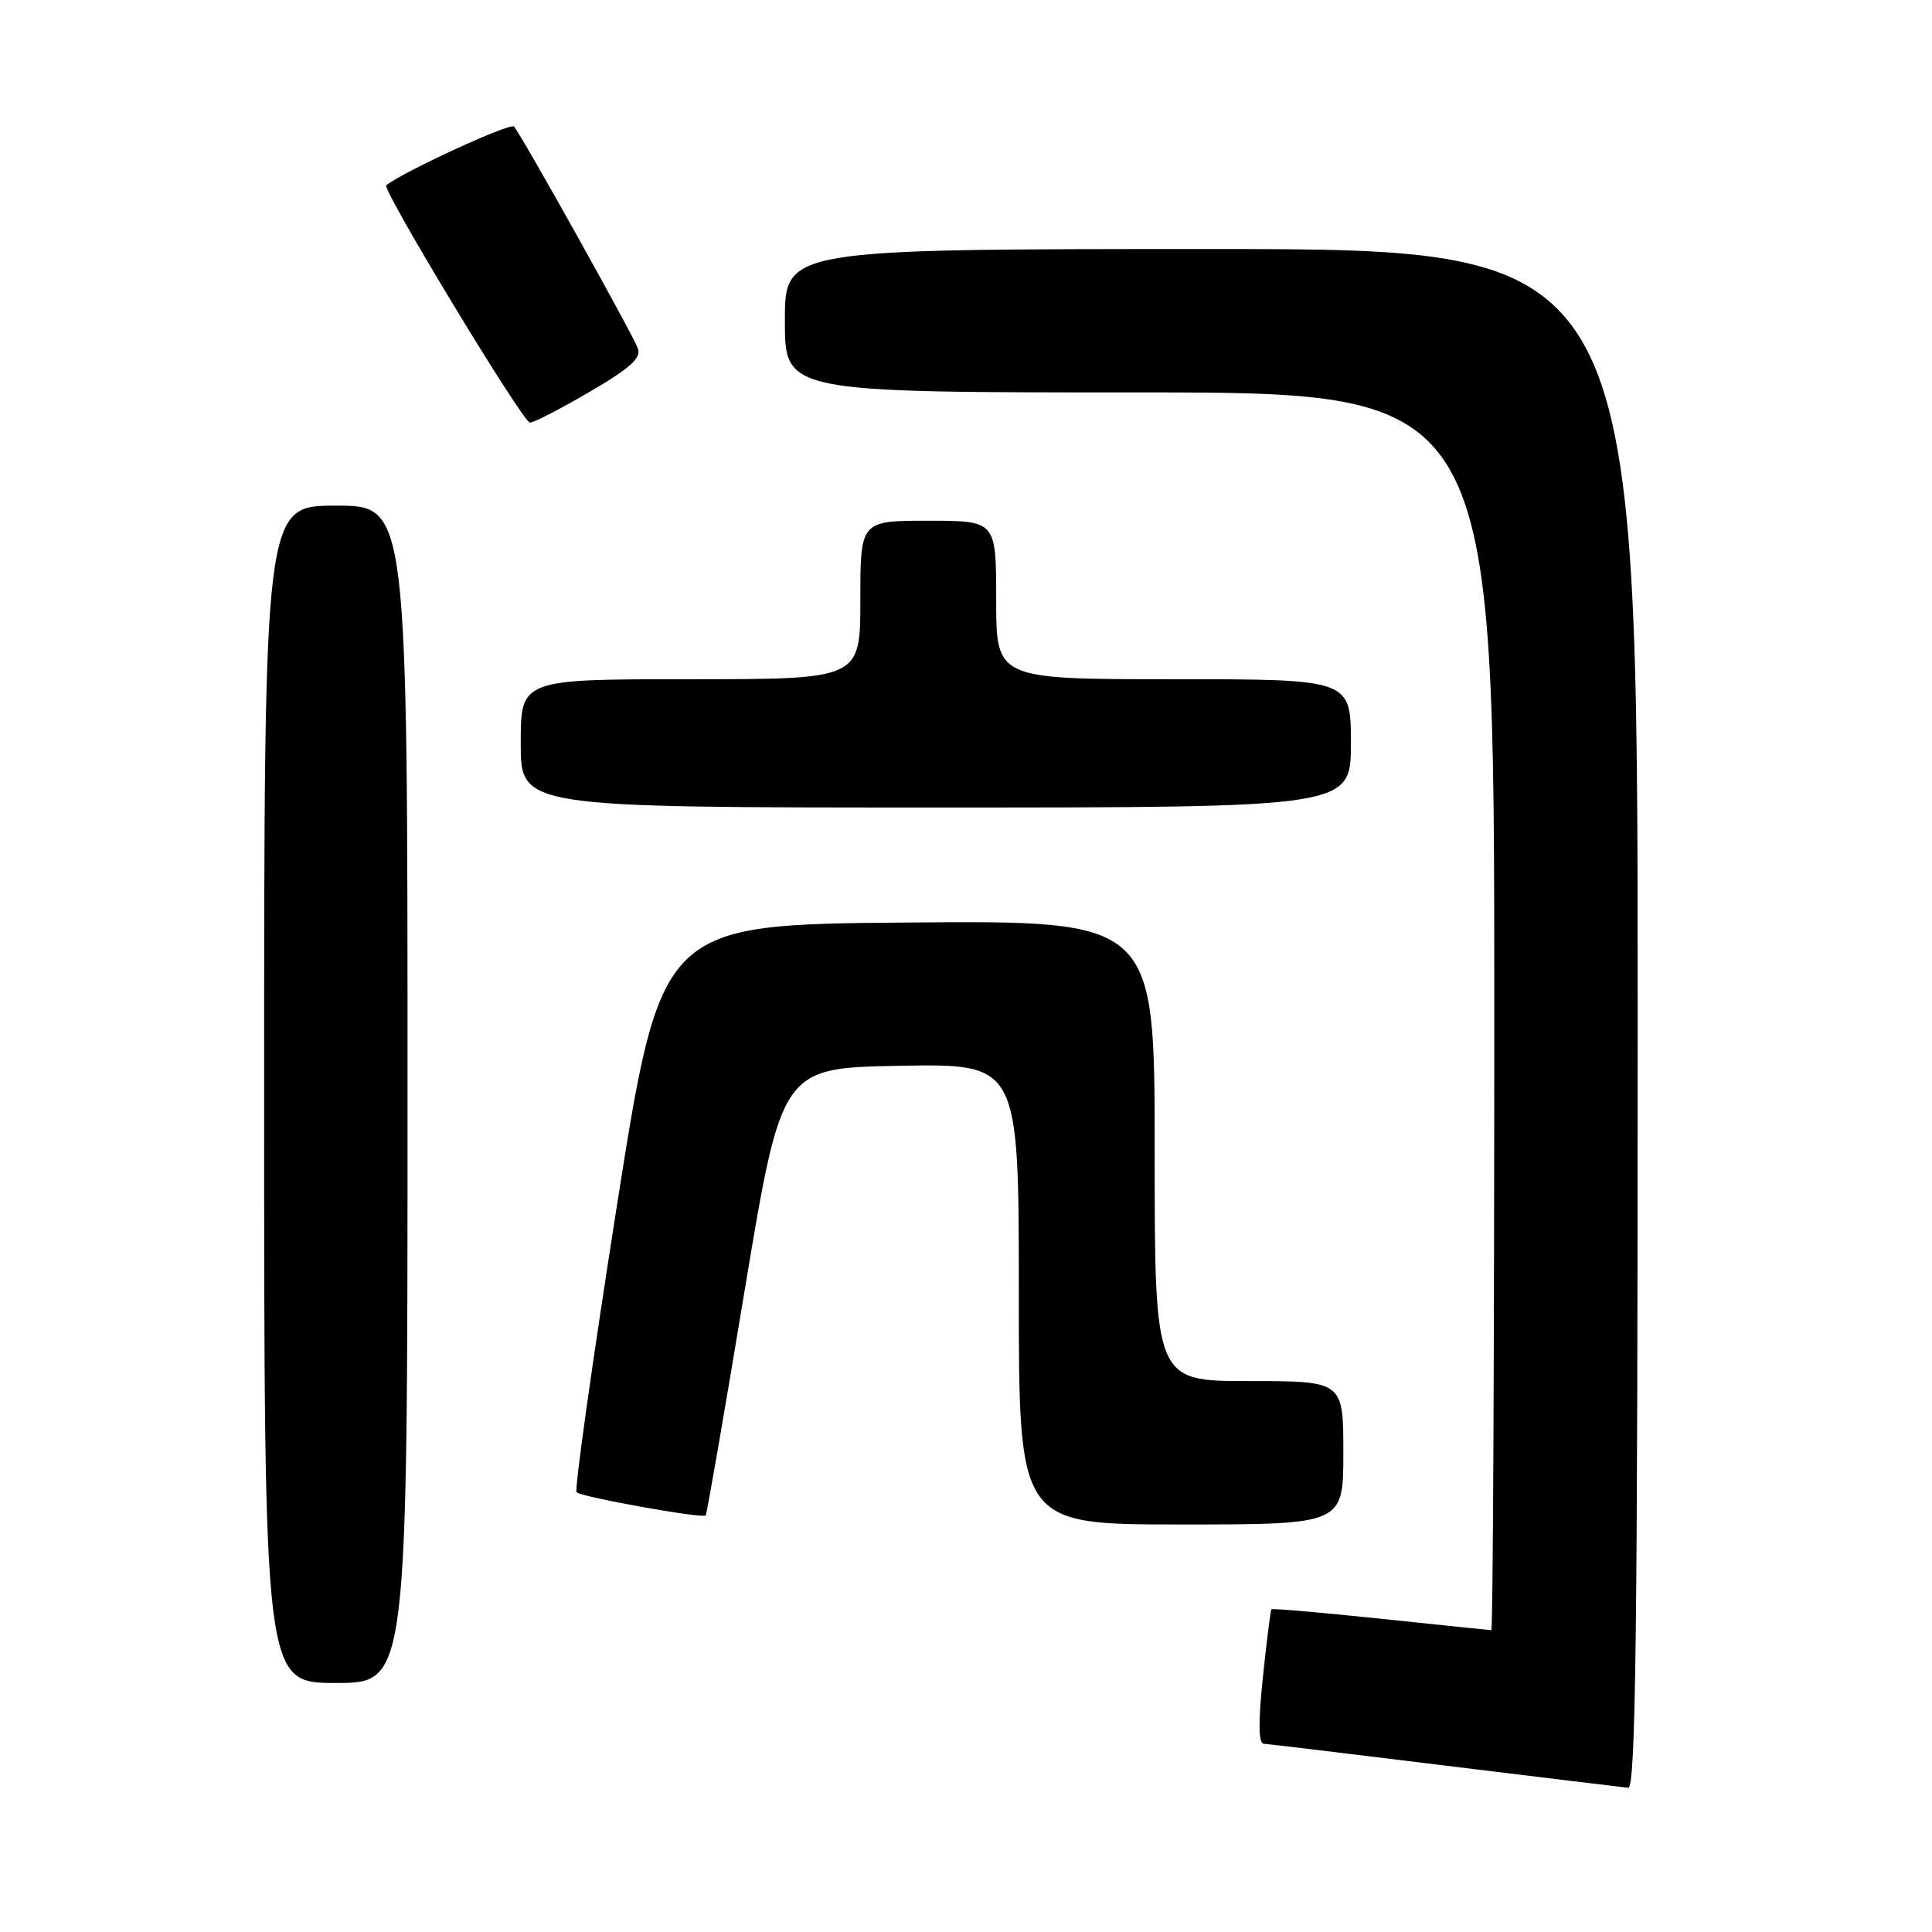 <?xml version="1.0" encoding="UTF-8" standalone="no"?>
<!DOCTYPE svg PUBLIC "-//W3C//DTD SVG 1.1//EN" "http://www.w3.org/Graphics/SVG/1.1/DTD/svg11.dtd" >
<svg xmlns="http://www.w3.org/2000/svg" xmlns:xlink="http://www.w3.org/1999/xlink" version="1.1" viewBox="0 0 256 256">
 <g >
 <path fill="currentColor"
d=" M 217.00 135.00 C 217.00 33.00 217.00 33.00 160.50 33.00 C 104.00 33.00 104.00 33.00 104.00 42.50 C 104.00 52.00 104.00 52.00 151.00 52.00 C 198.00 52.00 198.00 52.00 198.00 134.00 C 198.00 179.10 197.82 216.00 197.61 216.00 C 197.39 216.00 190.79 215.32 182.95 214.49 C 175.10 213.67 168.58 213.10 168.47 213.24 C 168.35 213.38 167.84 217.44 167.34 222.25 C 166.71 228.22 166.75 231.02 167.46 231.06 C 168.03 231.09 178.85 232.39 191.50 233.95 C 204.15 235.50 215.06 236.82 215.75 236.89 C 216.74 236.98 217.00 215.99 217.00 135.00 Z  M 54.00 145.00 C 54.00 67.00 54.00 67.00 44.50 67.00 C 35.00 67.00 35.00 67.00 35.00 145.00 C 35.00 223.00 35.00 223.00 44.50 223.00 C 54.00 223.00 54.00 223.00 54.00 145.00 Z  M 178.00 192.50 C 178.00 183.00 178.00 183.00 165.50 183.00 C 153.00 183.00 153.00 183.00 153.00 152.49 C 153.00 121.97 153.00 121.97 120.31 122.24 C 87.62 122.50 87.62 122.50 81.73 159.84 C 78.50 180.38 76.10 197.43 76.40 197.73 C 77.04 198.37 93.10 201.25 93.51 200.80 C 93.66 200.63 95.98 187.22 98.67 171.00 C 103.57 141.50 103.57 141.50 119.28 141.22 C 135.00 140.95 135.00 140.95 135.00 171.47 C 135.00 202.00 135.00 202.00 156.50 202.00 C 178.00 202.00 178.00 202.00 178.00 192.50 Z  M 179.00 98.50 C 179.00 90.00 179.00 90.00 155.50 90.00 C 132.00 90.00 132.00 90.00 132.00 79.50 C 132.00 69.00 132.00 69.00 123.00 69.00 C 114.00 69.00 114.00 69.00 114.00 79.50 C 114.00 90.00 114.00 90.00 91.50 90.00 C 69.00 90.00 69.00 90.00 69.00 98.50 C 69.00 107.00 69.00 107.00 124.00 107.00 C 179.00 107.00 179.00 107.00 179.00 98.50 Z  M 78.15 51.91 C 83.50 48.79 85.00 47.43 84.52 46.16 C 83.75 44.12 69.05 17.79 68.11 16.77 C 67.61 16.22 53.49 22.72 51.18 24.55 C 50.56 25.05 69.30 56.00 70.22 56.00 C 70.73 56.00 74.30 54.16 78.15 51.91 Z "/>
</g>
</svg>